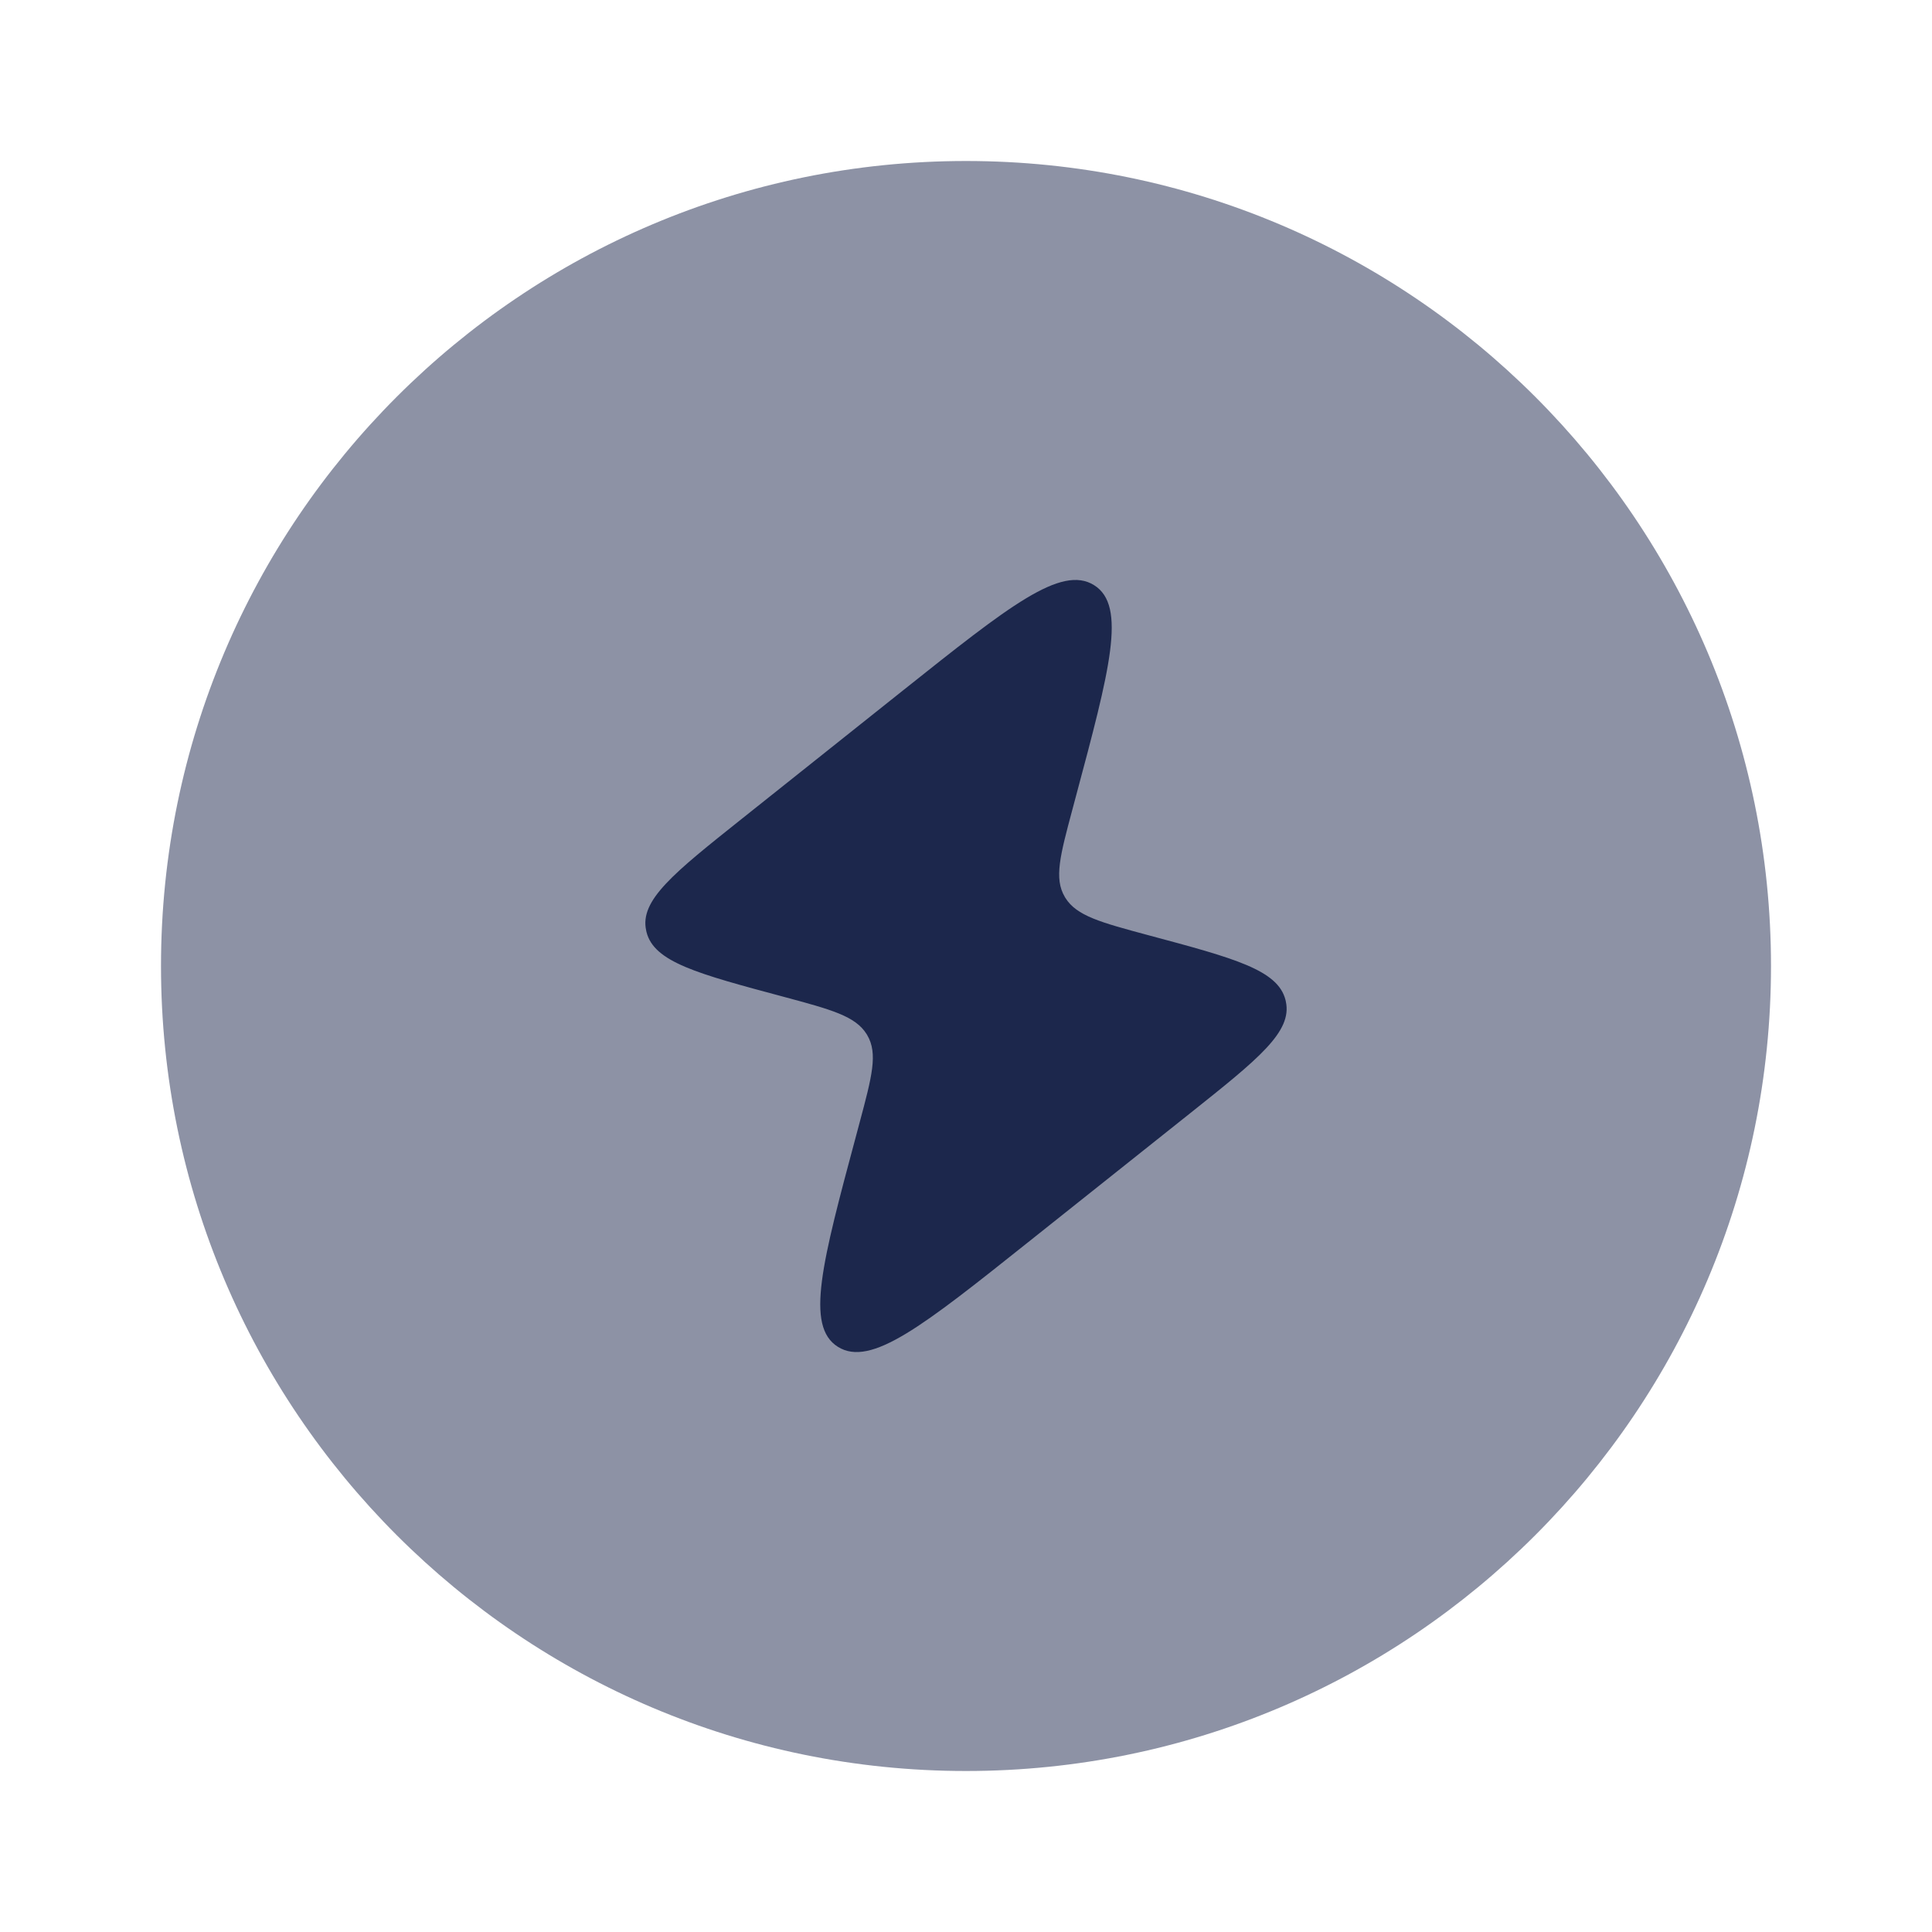 <svg xmlns="http://www.w3.org/2000/svg" width="24" height="24" fill="none">
  <g fill="#1C274C">
    <path d="M2 12C2 6.477 6.477 2 12 2s10 4.477 10 10-4.477 10-10 10S2 17.523 2 12Z" opacity=".5"/>
    <path d="m11.227 8.569-2.015 1.605c-.845.673-1.268 1.01-1.185 1.385l.004.019c.094.373.63.517 1.702.804.595.16.893.24 1.033.465l.007.012c.135.229.058.515-.095 1.087l-.04.15c-.426 1.586-.638 2.379-.229 2.635.41.256 1.06-.262 2.363-1.3l2.015-1.604c.846-.674 1.268-1.01 1.186-1.386l-.004-.019c-.095-.373-.63-.517-1.702-.804-.595-.16-.893-.24-1.033-.465l-.007-.012c-.135-.228-.058-.514.095-1.086l.04-.15c.425-1.586.638-2.38.229-2.636-.41-.256-1.061.263-2.364 1.3Z"/>
  </g>
</svg>
